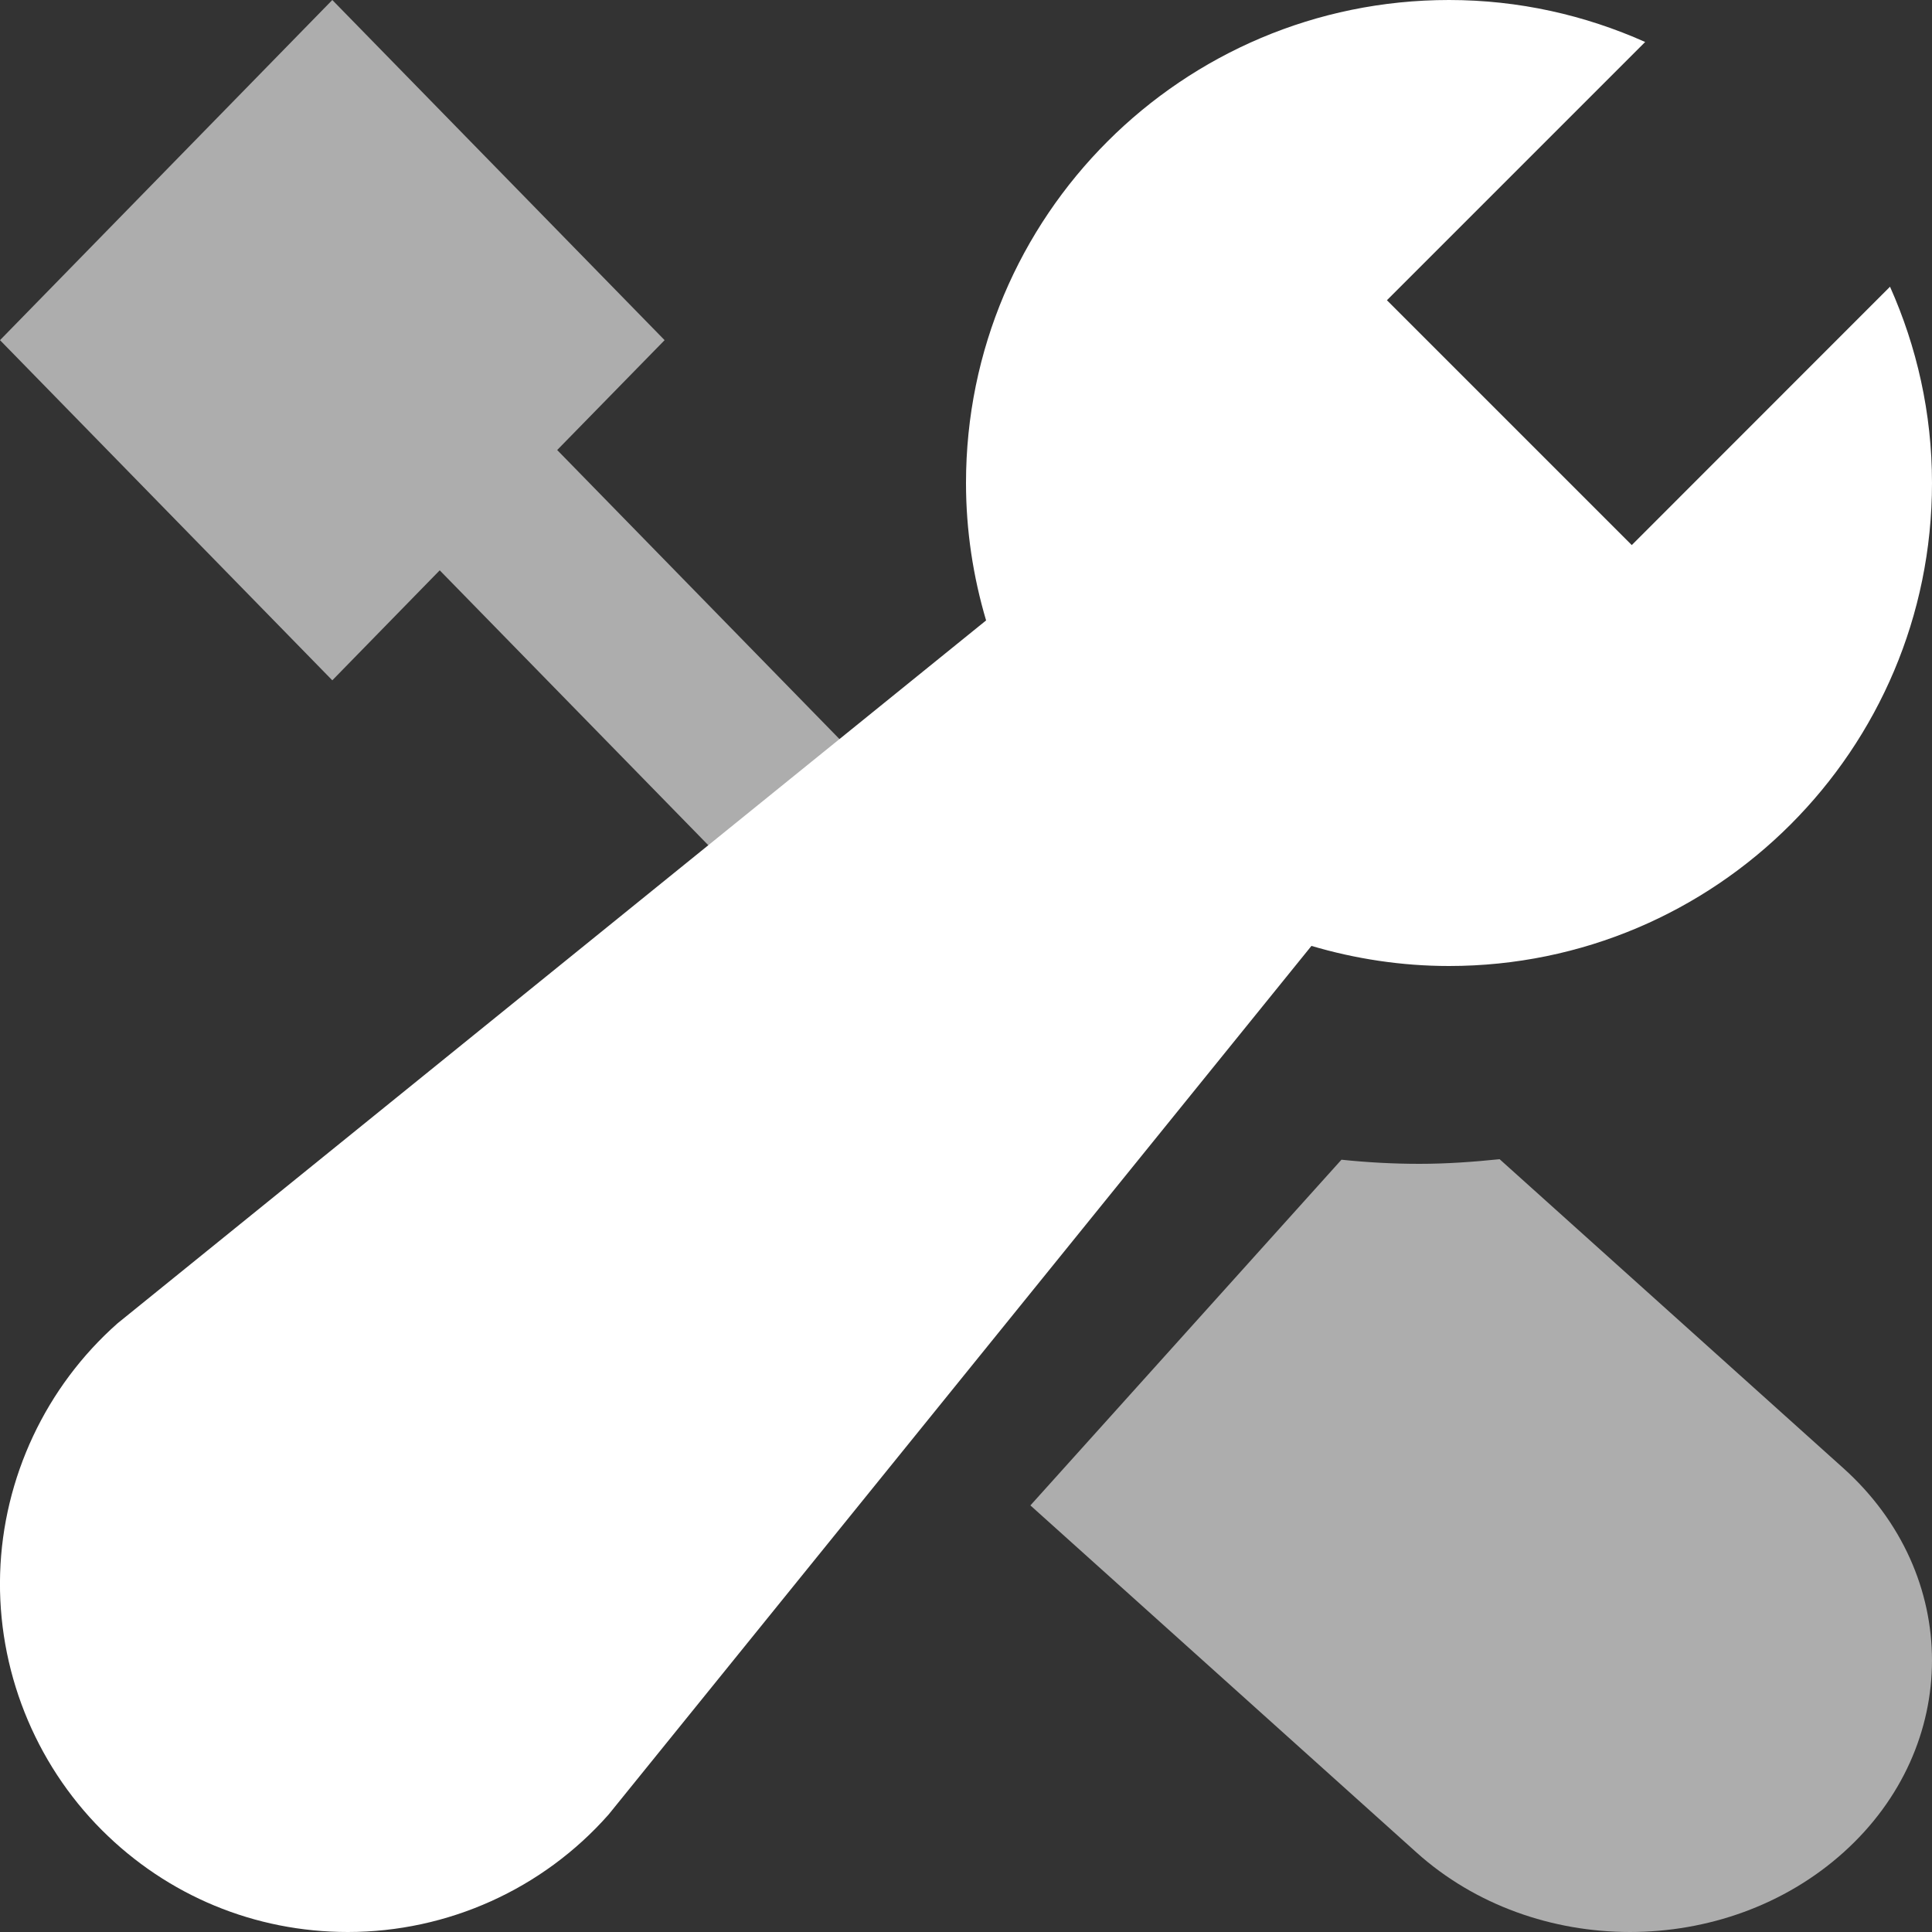 <svg width="15" height="15" viewBox="0 0 15 15" fill="#fff" xmlns="http://www.w3.org/2000/svg">
<rect x="0" y="0" width="15" height="15" fill="#333333" stroke="none"/>
<path opacity="0.597" d="M7 6.232L4.326 3.494L5.16 2.641L2.58 0L0 2.641L2.58 5.282L3.414 4.428L5.927 7L7 6.232Z" fill="#fff"/>
<path opacity="0.597" d="M11.643 9C11.438 9.021 11.231 9.036 11.02 9.036C10.818 9.036 10.617 9.025 10.415 9.004L8 11.688L10.997 14.382C11.913 15.206 13.397 15.206 14.313 14.382C15.229 13.559 15.229 12.224 14.313 11.4L11.643 9Z" fill="#fff"/>
<path d="M12.669 4.232L10.768 2.331L12.773 0.326C12.307 0.118 11.793 0 11.25 0C9.179 0 7.5 1.679 7.5 3.75C7.5 4.121 7.556 4.479 7.656 4.817L0.913 10.274C0.356 10.766 0.024 11.473 0.001 12.215C-0.022 12.957 0.266 13.684 0.791 14.209C1.301 14.719 1.979 15 2.701 15C3.475 15 4.214 14.668 4.726 14.087L10.182 7.344C10.521 7.444 10.879 7.5 11.25 7.5C13.321 7.5 15 5.821 15 3.75C15 3.207 14.882 2.692 14.674 2.226L12.669 4.232Z" fill="#fff"/>
</svg>
